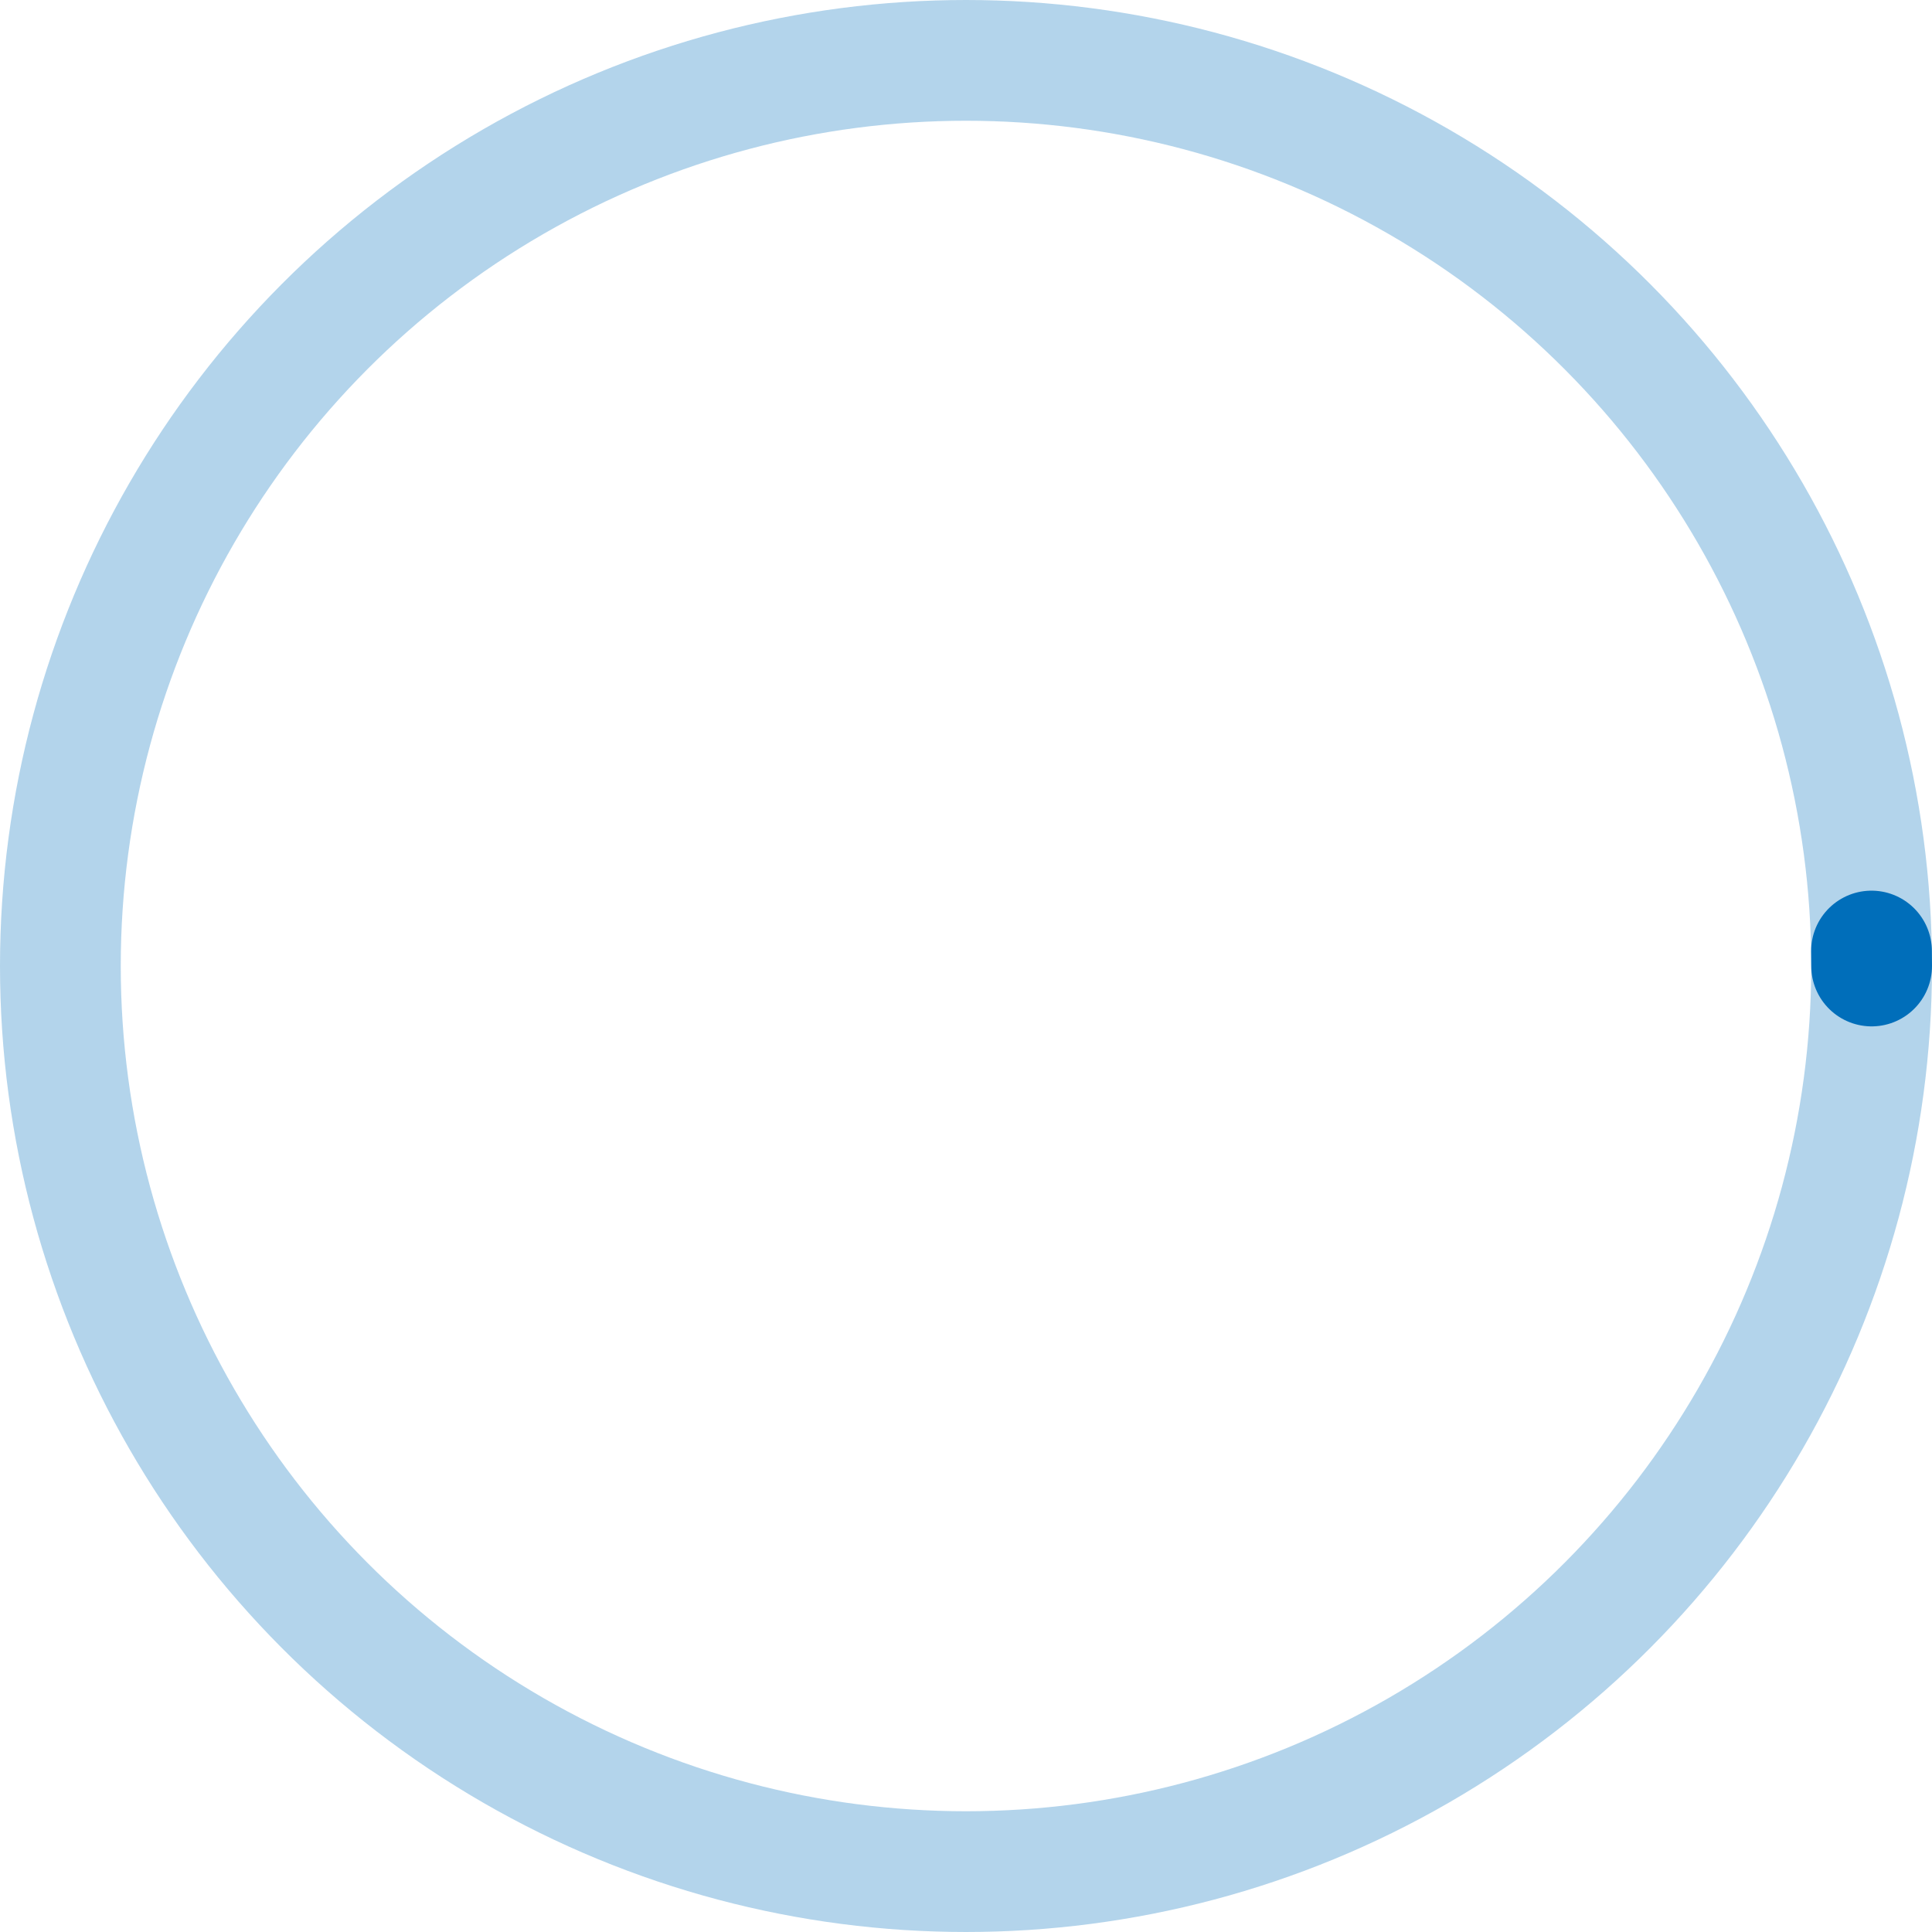<?xml version="1.0" encoding="utf-8"?>
<!-- Generator: Adobe Illustrator 22.0.1, SVG Export Plug-In . SVG Version: 6.00 Build 0)  -->
<svg version="1.1" id="Layer_1" xmlns="http://www.w3.org/2000/svg" xmlns:xlink="http://www.w3.org/1999/xlink" x="0px" y="0px"
	viewBox="0 0 160 160" style="enable-background:new 0 0 160 160;" xml:space="preserve">
<style type="text/css">
	.css_svg_bg {
		opacity:0.3;
		fill:none;
		stroke:#006EBA;
		stroke-width:10;
		stroke-miterlimit:10;
	}

	.css_svg {
		opacity:1;
		fill:none;
		stroke:#006EBA;
		stroke-width:10;
		stroke-miterlimit:10;
		stroke-dasharray: 470;
		stroke-dashoffset: 470;
		stroke-linecap: round;
		transform: rotate(-90deg);
		transform-origin: 50% 50%;
	}

	.css_svg.fill {
		animation: cssfill 5s steps(500) forwards;
	}

	@keyframes cssfill {
		100% {stroke-dashoffset: 50;}
	}
</style>

<circle class="css_svg_bg" cx="80" cy="80" r="75"/>
<circle class="css_svg" cx="80" cy="80" r="75"/>
</svg>
